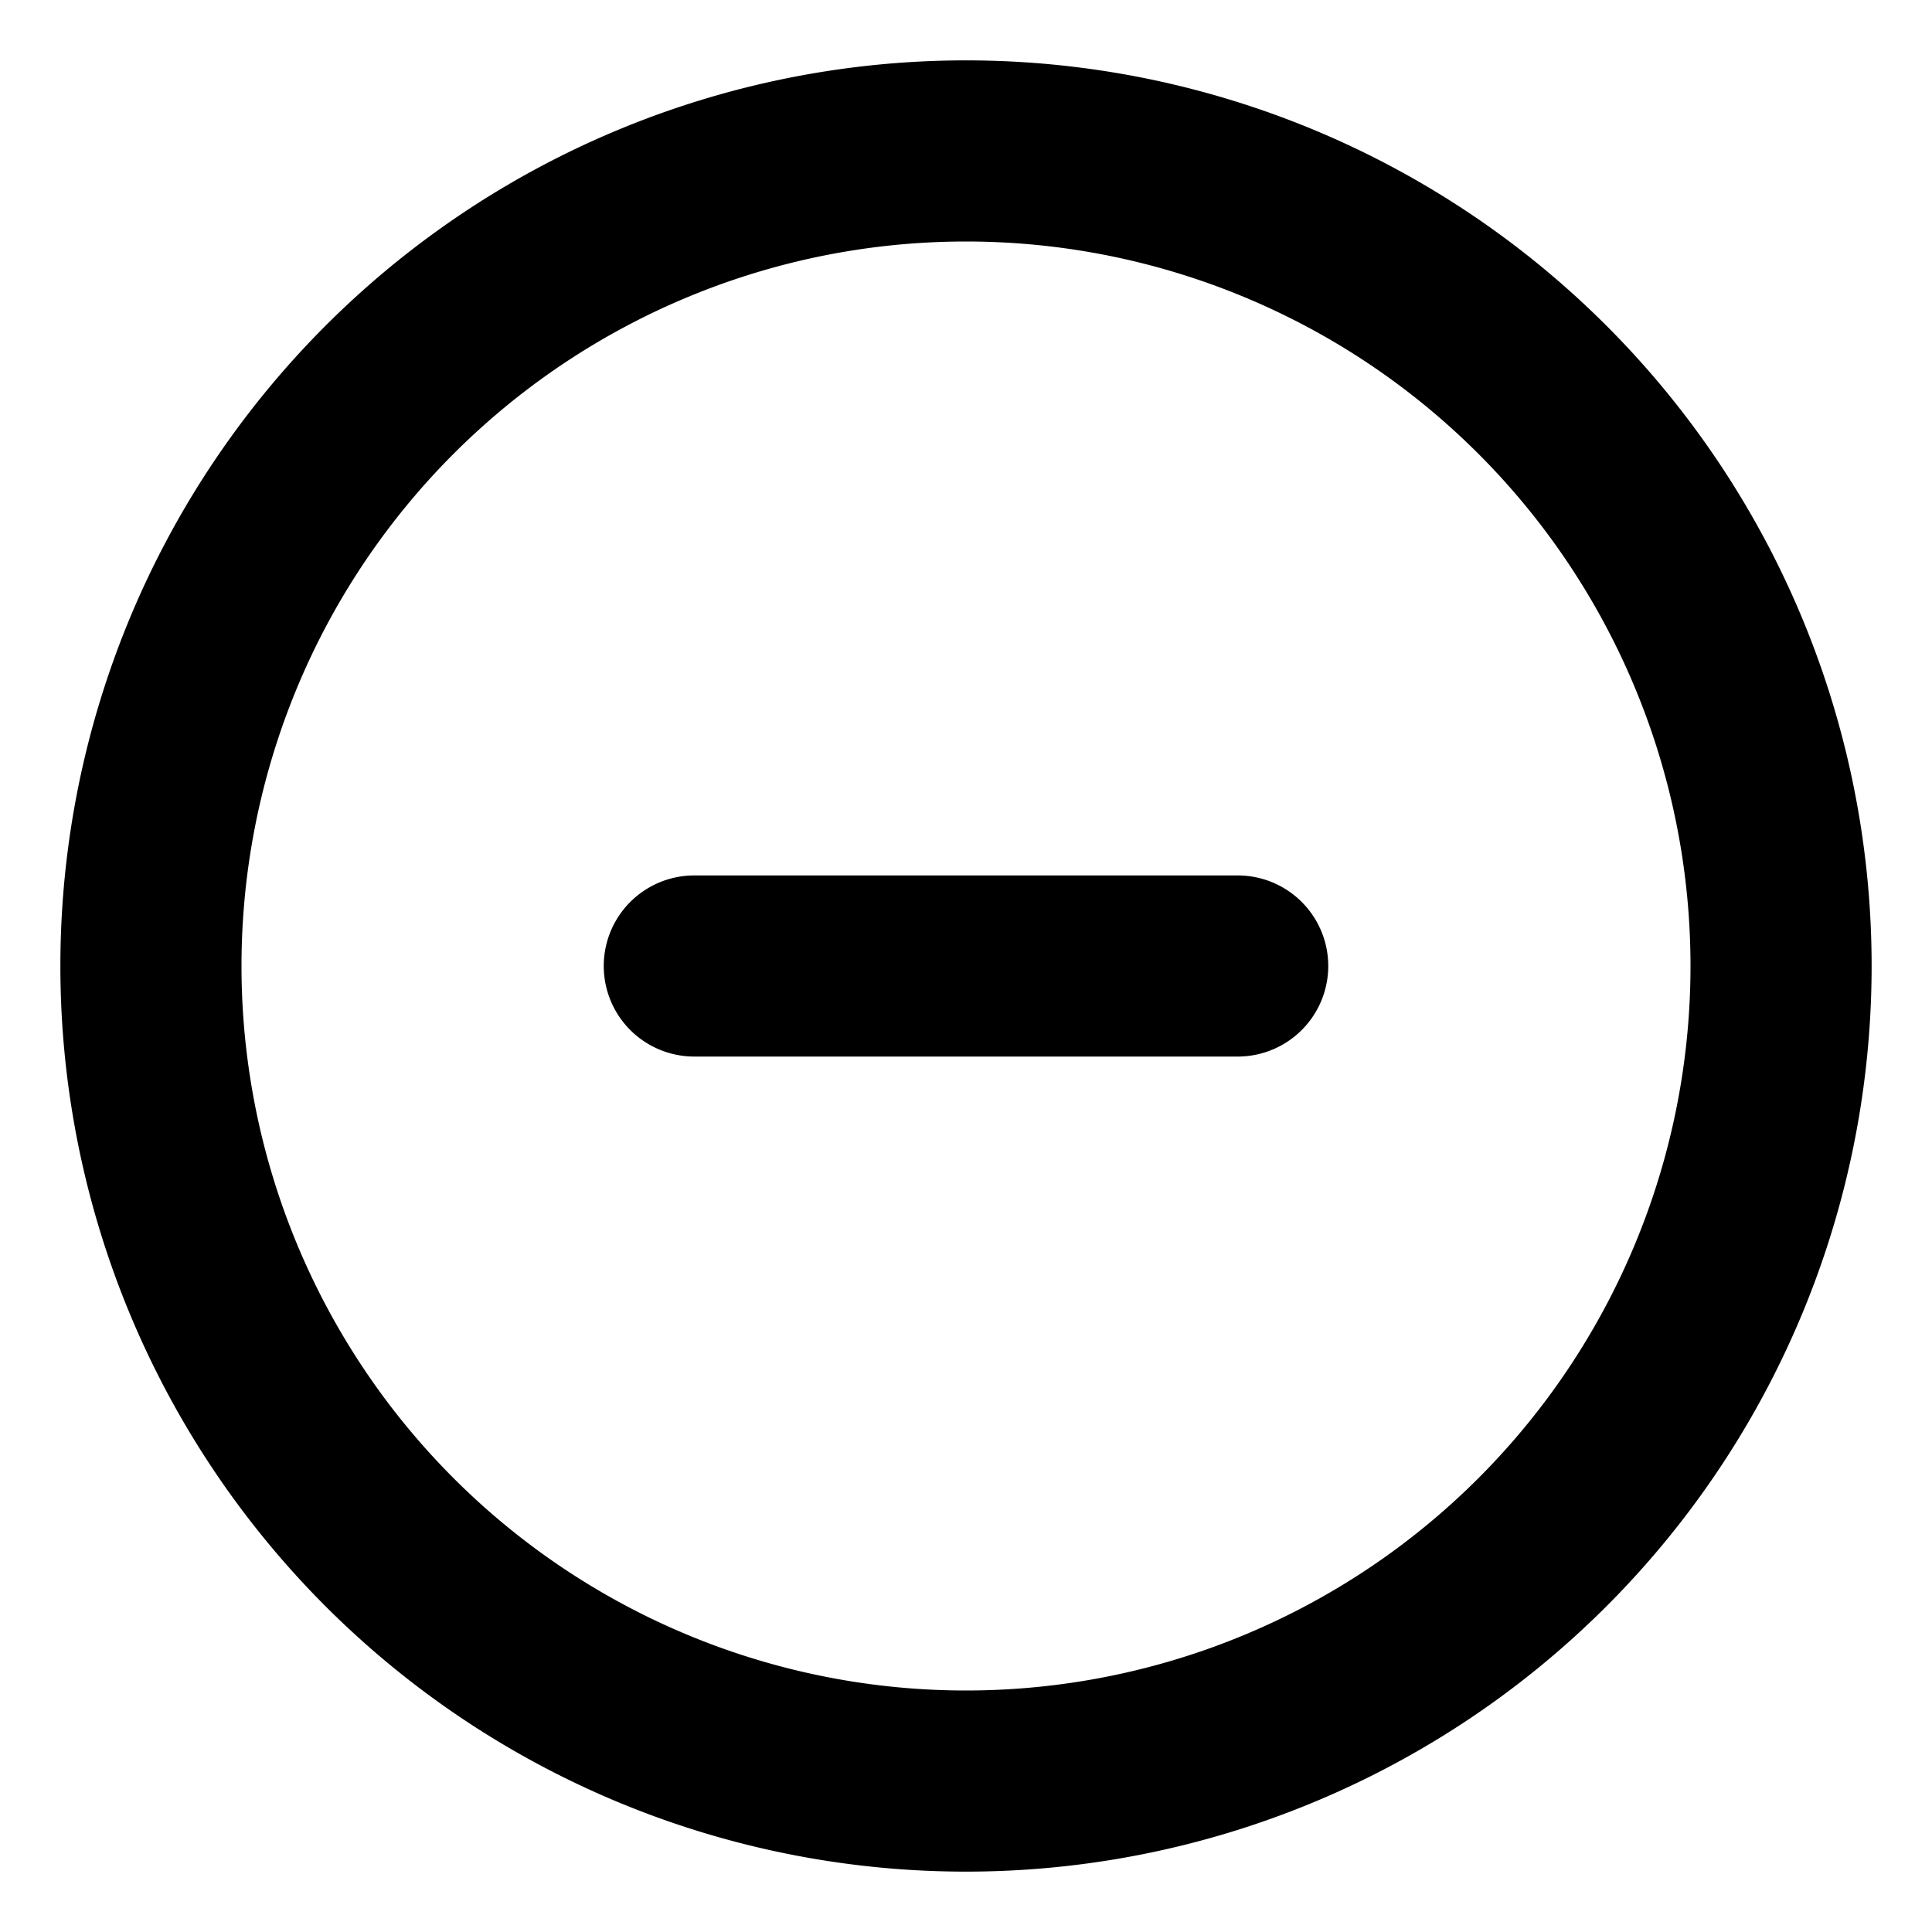 <svg xmlns="http://www.w3.org/2000/svg" width="16" height="16" fill="currentColor" viewBox="0 0 16 16"><path d="M5.75 7.25a.75.75 0 0 0 0 1.5h4.5a.75.75 0 0 0 0-1.5h-4.5Z"/><path fill-rule="evenodd" d="M8 15.5a7.5 7.5 0 1 0 0-15 7.5 7.5 0 0 0 0 15ZM14 8A6 6 0 1 1 2 8a6 6 0 0 1 12 0Z" clip-rule="evenodd"/></svg>
